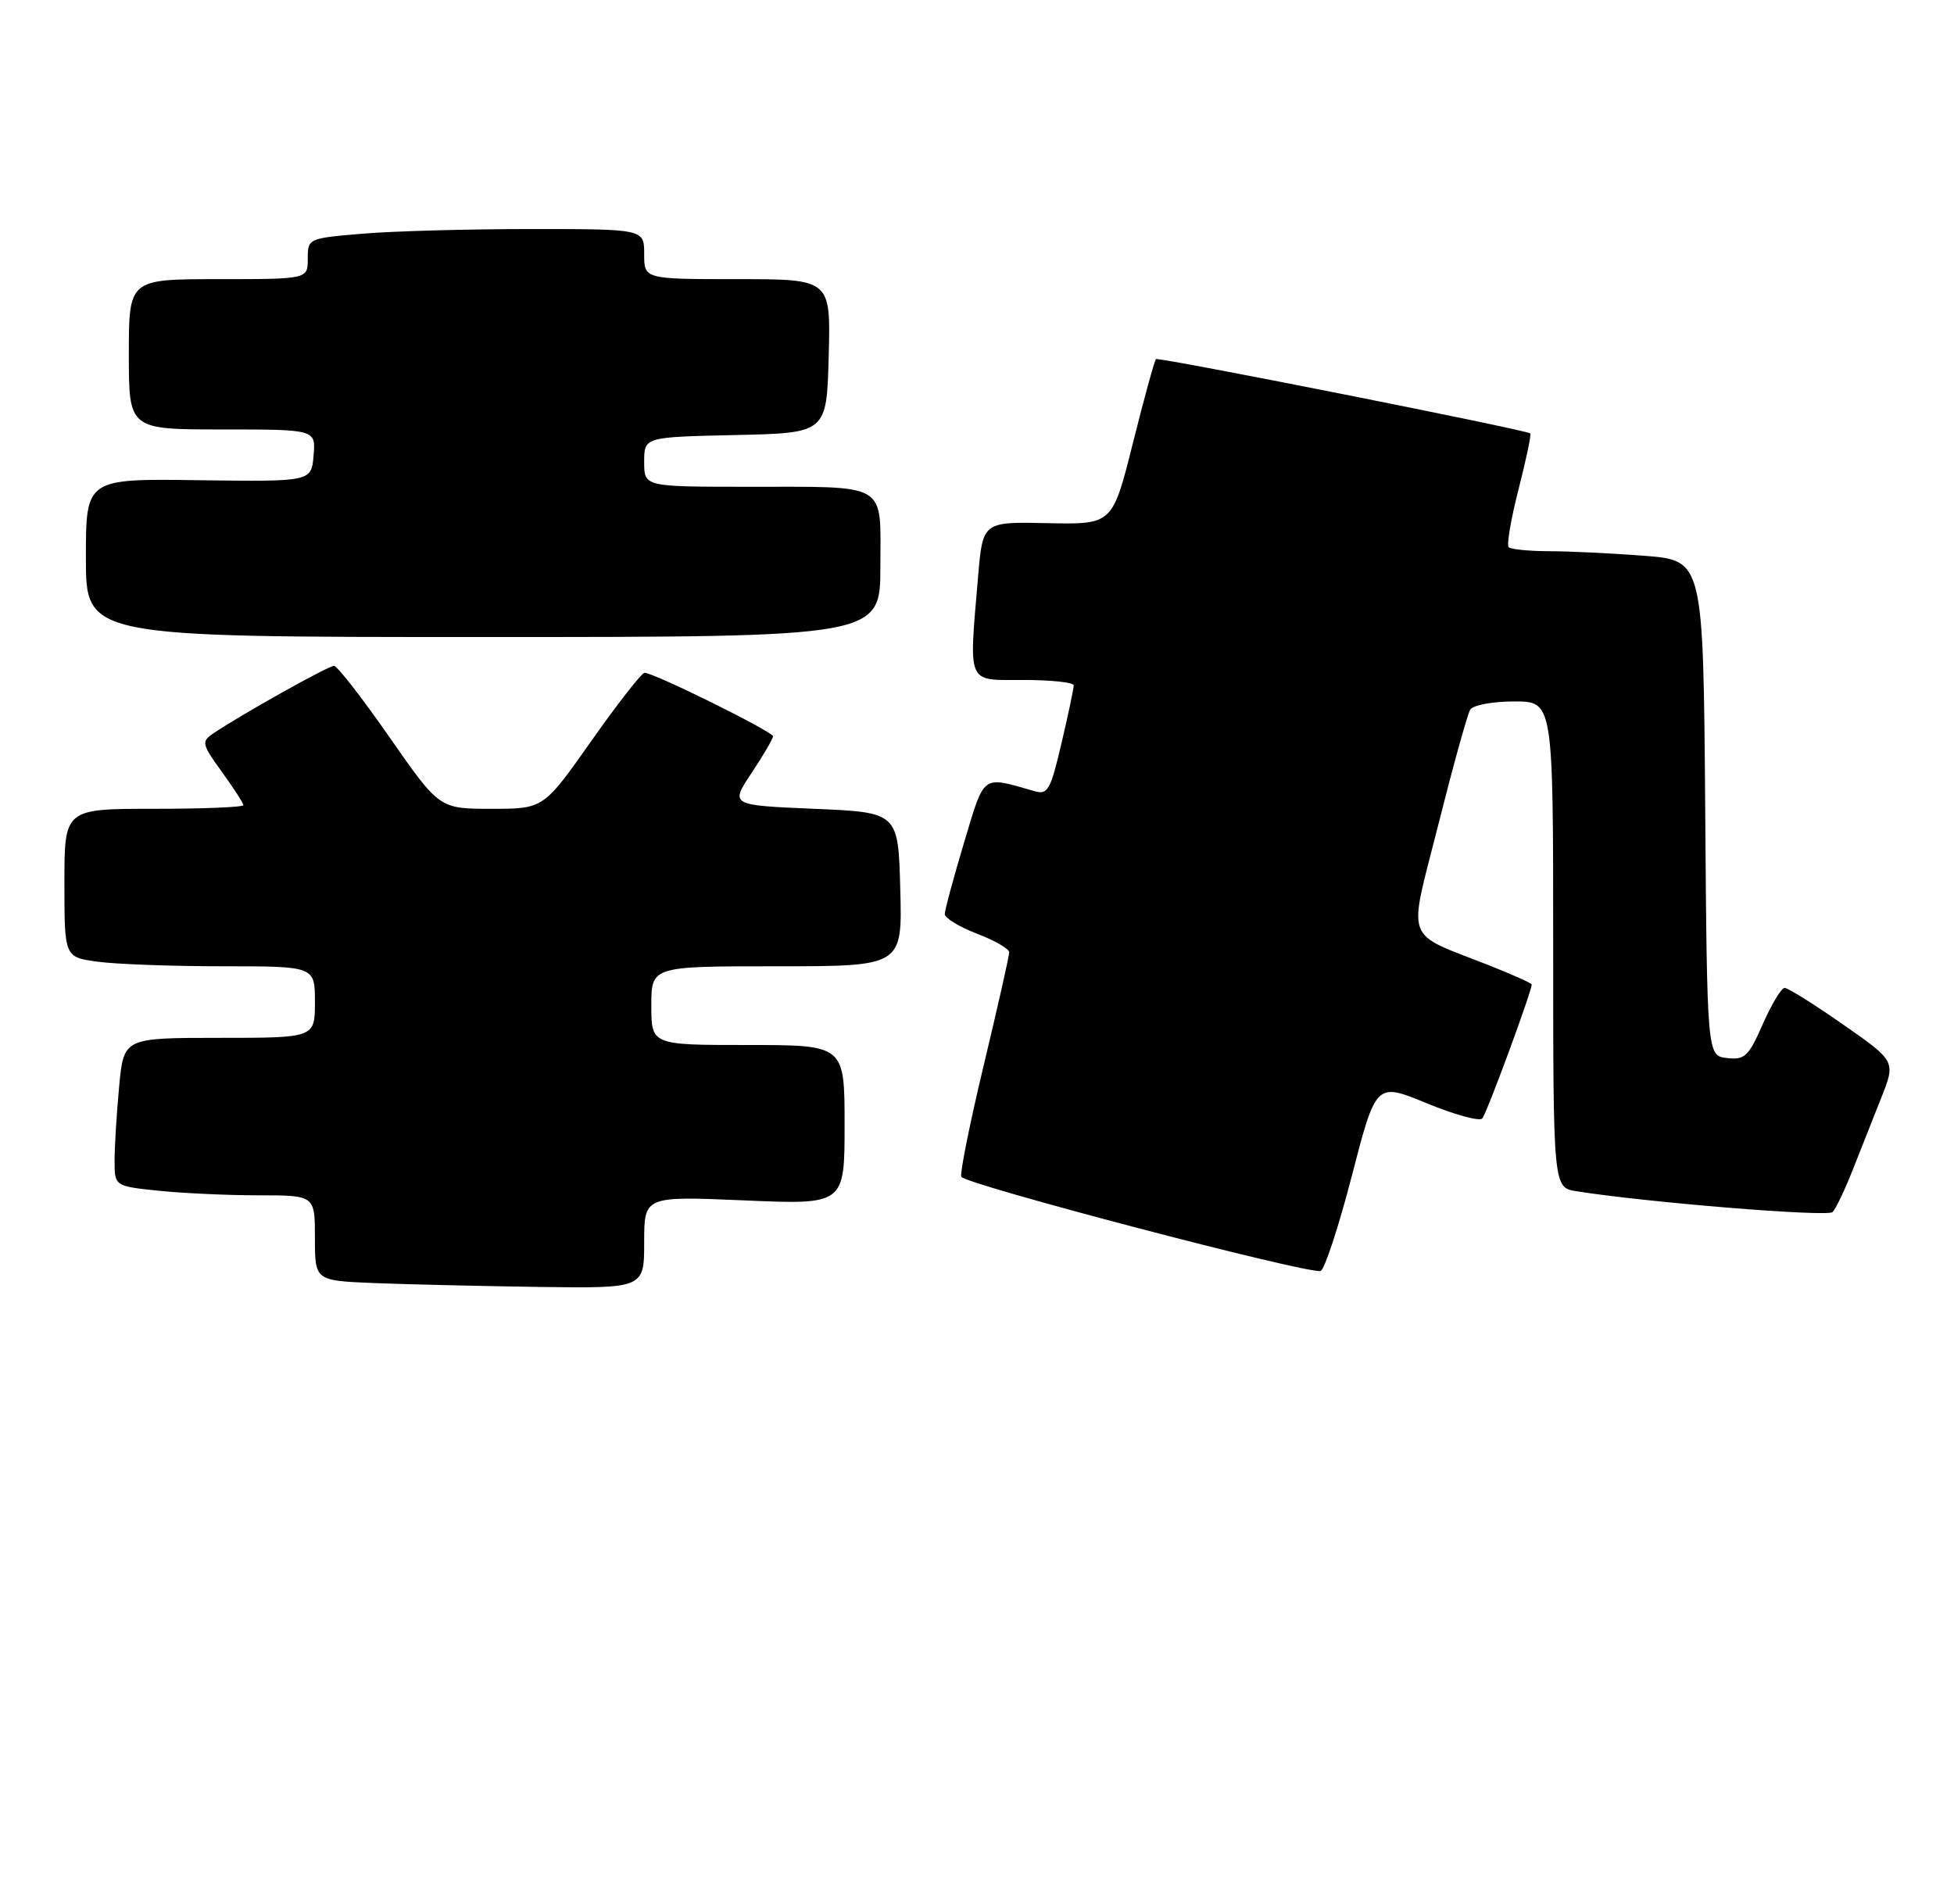 <?xml version="1.0" encoding="UTF-8" standalone="no"?>
<!DOCTYPE svg PUBLIC "-//W3C//DTD SVG 1.1//EN" "http://www.w3.org/Graphics/SVG/1.1/DTD/svg11.dtd" >
<svg xmlns="http://www.w3.org/2000/svg" xmlns:xlink="http://www.w3.org/1999/xlink" version="1.1" viewBox="0 0 273 266">
 <g >
 <path fill="currentColor"
d=" M 90.00 173.55 C 90.00 167.11 90.00 167.11 104.00 167.71 C 118.00 168.31 118.00 168.31 118.00 157.15 C 118.00 146.00 118.00 146.00 104.50 146.00 C 91.00 146.00 91.00 146.00 91.00 140.50 C 91.00 135.00 91.00 135.00 108.53 135.00 C 126.07 135.00 126.07 135.00 125.78 124.25 C 125.50 113.50 125.50 113.50 113.76 113.00 C 102.01 112.50 102.01 112.50 105.00 108.00 C 106.65 105.53 107.99 103.22 108.00 102.87 C 108.00 102.23 91.38 94.00 90.06 94.00 C 89.65 94.00 86.31 98.28 82.63 103.50 C 75.94 113.00 75.94 113.00 68.67 113.00 C 61.39 113.00 61.39 113.00 54.44 103.03 C 50.63 97.55 47.13 93.05 46.67 93.03 C 45.90 93.00 33.63 99.87 29.75 102.50 C 28.12 103.61 28.21 103.99 31.00 107.84 C 32.65 110.12 34.00 112.21 34.00 112.49 C 34.00 112.77 28.38 113.00 21.50 113.00 C 9.00 113.00 9.00 113.00 9.00 123.36 C 9.00 133.73 9.00 133.73 13.64 134.36 C 16.19 134.71 24.07 135.00 31.14 135.00 C 44.00 135.00 44.00 135.00 44.00 140.00 C 44.00 145.00 44.00 145.00 30.64 145.00 C 17.29 145.00 17.29 145.00 16.65 151.75 C 16.30 155.46 16.01 160.12 16.01 162.11 C 16.00 165.72 16.00 165.72 22.15 166.36 C 25.53 166.71 31.83 167.00 36.15 167.00 C 44.00 167.00 44.00 167.00 44.00 172.96 C 44.00 178.92 44.00 178.92 52.25 179.26 C 56.79 179.44 67.14 179.68 75.25 179.80 C 90.00 180.00 90.00 180.00 90.00 173.55 Z  M 188.87 164.28 C 192.25 151.22 192.25 151.22 199.31 154.13 C 203.19 155.73 206.69 156.69 207.09 156.27 C 207.69 155.63 214.00 138.53 214.00 137.54 C 214.00 137.37 211.41 136.21 208.25 134.95 C 195.95 130.08 196.70 132.10 200.96 115.18 C 203.02 106.99 205.02 99.78 205.41 99.15 C 205.80 98.51 208.55 98.00 211.56 98.00 C 217.00 98.00 217.00 98.00 217.00 131.95 C 217.00 165.91 217.00 165.91 220.25 166.43 C 230.15 168.00 255.34 170.05 256.04 169.34 C 256.49 168.88 257.74 166.25 258.83 163.50 C 259.92 160.75 261.72 156.20 262.83 153.39 C 264.86 148.27 264.86 148.27 257.51 143.14 C 253.46 140.31 249.78 138.01 249.33 138.02 C 248.87 138.04 247.50 140.32 246.28 143.09 C 244.30 147.60 243.77 148.11 241.28 147.82 C 238.50 147.50 238.50 147.50 238.24 112.90 C 237.97 78.29 237.97 78.29 229.74 77.65 C 225.21 77.30 219.21 77.01 216.42 77.01 C 213.62 77.00 211.09 76.75 210.78 76.45 C 210.48 76.15 211.10 72.49 212.17 68.33 C 213.23 64.18 213.97 60.67 213.80 60.55 C 213.06 60.02 161.82 49.85 161.50 50.17 C 161.30 50.37 159.85 55.65 158.28 61.91 C 155.43 73.28 155.43 73.28 146.37 73.09 C 137.30 72.89 137.30 72.89 136.65 80.59 C 135.36 95.87 134.98 95.00 143.00 95.00 C 146.85 95.00 150.01 95.34 150.01 95.75 C 150.02 96.16 149.26 99.79 148.31 103.81 C 146.78 110.37 146.39 111.07 144.55 110.54 C 137.08 108.40 137.61 108.01 134.68 117.76 C 133.21 122.67 132.00 127.15 132.00 127.71 C 132.00 128.27 134.03 129.50 136.50 130.45 C 138.97 131.39 141.00 132.56 141.00 133.05 C 141.00 133.54 139.42 140.56 137.48 148.66 C 135.54 156.75 134.11 163.83 134.30 164.40 C 134.64 165.42 182.62 178.01 184.50 177.57 C 185.04 177.44 187.01 171.46 188.87 164.28 Z  M 123.00 79.12 C 123.00 67.22 124.37 68.03 104.25 68.01 C 90.00 68.00 90.00 68.00 90.00 64.53 C 90.00 61.06 90.00 61.06 102.75 60.78 C 115.50 60.50 115.50 60.50 115.78 49.75 C 116.07 39.00 116.07 39.00 103.03 39.00 C 90.00 39.00 90.00 39.00 90.00 35.50 C 90.00 32.00 90.00 32.00 74.15 32.00 C 65.43 32.00 54.86 32.29 50.65 32.65 C 43.06 33.29 43.00 33.31 43.00 36.15 C 43.00 39.00 43.00 39.00 30.50 39.00 C 18.00 39.00 18.00 39.00 18.00 49.50 C 18.00 60.00 18.00 60.00 31.06 60.00 C 44.12 60.00 44.12 60.00 43.81 63.65 C 43.50 67.30 43.50 67.30 27.75 67.09 C 12.00 66.87 12.00 66.87 12.00 77.94 C 12.00 89.00 12.00 89.00 67.50 89.00 C 123.00 89.00 123.00 89.00 123.00 79.12 Z "/>
</g>
</svg>